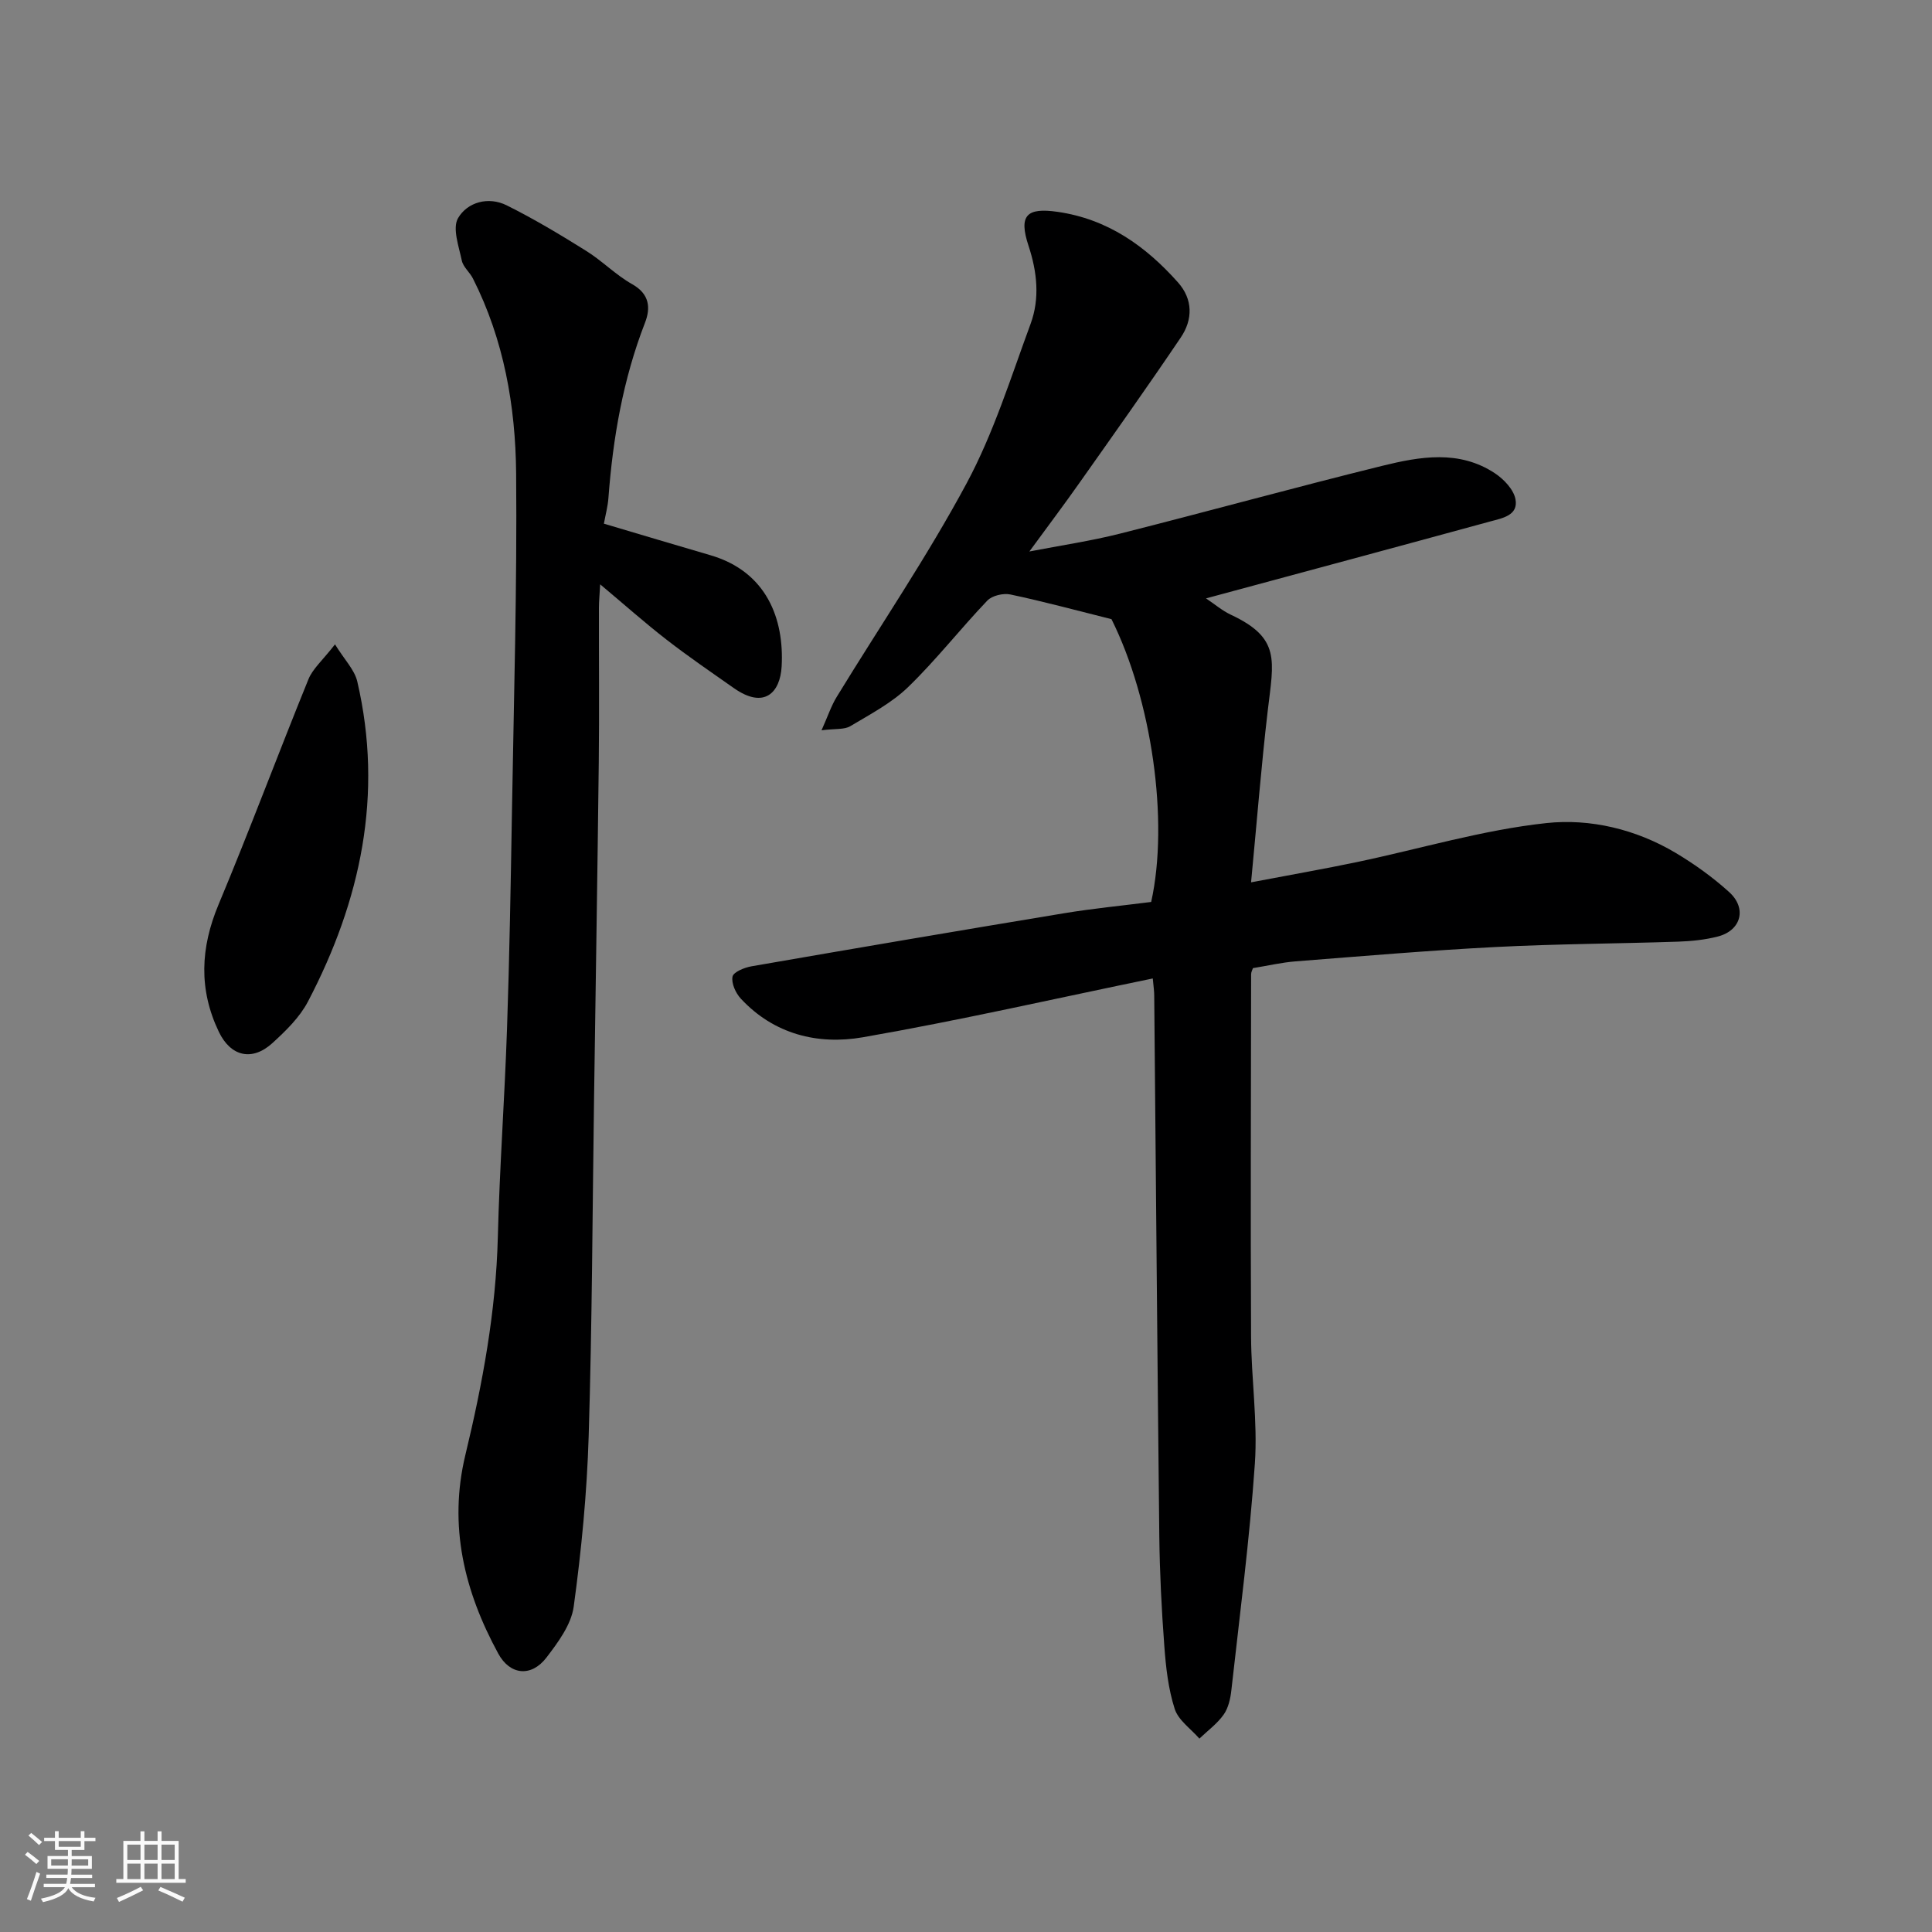 <svg enable-background="new 0 0 400 400" viewBox="0 0 400 400" xmlns="http://www.w3.org/2000/svg"><rect x="0" y="0" width="400" height="400" fill="#808080" stroke="none"/><path d="m5.17 384 .55-.58c.85.61 1.65 1.24 2.4 1.87l-.59.64c-.83-.73-1.62-1.38-2.36-1.93m1.22 9.53-.82-.34c.71-1.76 1.37-3.64 1.98-5.63.24.13.5.25.76.36-.6 1.67-1.24 3.54-1.92 5.61m-.5-13.5.57-.54c.56.44 1.31 1.06 2.26 1.87l-.64.64c-.68-.66-1.41-1.32-2.19-1.97m3.25.46h2.24v-1.36h.77v1.36h4.57v-1.36h.76v1.36h2.28v.69h-2.28v1.84h-2.64v1.26h4.18v2.64h-4.21c0 .45-.02.86-.05 1.21h4.32v.69h-4.38c-.04.34-.1.75-.19 1.22h5.15v.69h-4.82c.87 1.19 2.51 1.92 4.93 2.19-.17.31-.3.57-.37.76-2.77-.49-4.52-1.41-5.26-2.76-.56 1.26-2.3 2.23-5.24 2.9-.12-.24-.26-.48-.43-.72 2.73-.55 4.38-1.34 4.96-2.38h-4.38v-.69h4.65c.1-.38.17-.79.21-1.22h-4.32v-.69h4.4c.03-.34.05-.75.05-1.21h-4.2v-2.64h4.23v-1.26h-2.69v-1.84h-2.24zm1.46 4.46v1.29h3.45c.01-.4.02-.57.01-.53v-.32-.45h-3.46zm1.55-2.59h4.57v-1.19h-4.57zm6.11 2.59h-3.42v.77c-.01.19-.01.37-.02.53h3.44z" fill="#fafafa"/><path d="m32.63 379.16h.82v1.98h3.54v7.89h1.46v.78h-14.37v-.78h1.46v-7.89h3.54v-1.98h.82v1.98h2.73zm-3.49 11.48.5.73c-1.61.82-3.28 1.63-5 2.41-.13-.27-.28-.55-.44-.82 1.75-.72 3.4-1.49 4.94-2.32m-2.78-5.55h2.73v-3.18h-2.73zm0 3.95h2.73v-3.2h-2.73zm3.54-3.95h2.73v-3.18h-2.73zm0 3.95h2.73v-3.2h-2.73zm7.89 4.68c-1.84-.92-3.51-1.7-5.02-2.32l.45-.73c1.89.8 3.57 1.55 5.04 2.23zm-1.62-11.81h-2.73v3.18h2.73zm-2.73 7.13h2.73v-3.2h-2.73z" fill="#fafafa"/><g fill="#000001"><path d="m238.67 202.58c-20.16 4.15-40.01 8.69-60.05 12.18-9.28 1.61-18.38-.61-25.24-8-1.07-1.15-1.99-3.19-1.72-4.56.19-.96 2.48-1.89 3.95-2.14 21.55-3.74 43.1-7.41 64.68-10.98 5.98-.99 12.03-1.57 18.05-2.34 3.73-16.83.08-41.93-8.22-58.55-7.37-1.84-14.11-3.67-20.93-5.11-1.48-.31-3.79.23-4.78 1.27-5.58 5.84-10.57 12.26-16.36 17.87-3.42 3.32-7.86 5.65-12.01 8.13-1.24.74-3.08.48-5.95.85 1.33-2.98 2.01-5.06 3.12-6.88 9.01-14.75 18.77-29.08 26.93-44.28 5.57-10.37 9.13-21.86 13.23-32.98 1.95-5.29 1.35-10.81-.43-16.19-2.08-6.3-.38-7.94 6.03-7.01 10.37 1.5 18.21 7.08 24.91 14.6 3.13 3.51 3.1 7.7.59 11.41-6.85 10.15-13.94 20.13-21 30.13-3.19 4.53-6.53 8.96-10.35 14.18 6.63-1.28 12.76-2.18 18.73-3.69 18.13-4.58 36.16-9.56 54.31-14.04 7.83-1.93 15.95-3.36 23.35 1.54 1.84 1.22 3.86 3.34 4.25 5.35.65 3.37-2.72 3.94-5.15 4.6-19.43 5.31-38.89 10.54-58.92 15.95 1.83 1.22 3.37 2.55 5.14 3.38 10.36 4.84 8.87 9.44 7.65 19.81-1.34 11.4-2.24 22.85-3.46 35.6 8.33-1.59 15.16-2.78 21.94-4.2 13.07-2.74 26-6.65 39.2-8.07 9.07-.98 18.58 1.28 26.8 6.19 3.9 2.33 7.67 5.04 11.04 8.09 3.73 3.37 2.49 7.95-2.32 9.2-2.66.69-5.48.97-8.24 1.07-12.6.42-25.21.46-37.8 1.11-13.82.71-27.61 1.89-41.41 2.97-2.91.23-5.79.91-8.82 1.4-.11.35-.38.8-.38 1.26-.03 25-.13 49.99-.01 74.99.04 8.77 1.38 17.59.79 26.29-1.08 15.69-3.13 31.32-4.87 46.96-.19 1.74-.62 3.68-1.6 5.06-1.34 1.89-3.32 3.33-5.02 4.96-1.76-2.03-4.36-3.8-5.11-6.15-1.33-4.15-1.83-8.63-2.15-13.02-.57-7.58-.95-15.19-1.04-22.8-.41-37.26-.7-74.53-1.05-111.79.01-.97-.15-1.95-.3-3.62z"/><path d="m125.03 108.42c7.45 2.21 14.74 4.4 22.05 6.53 11.65 3.4 15.3 13.19 14.75 23.04-.3 5.34-3.54 8.94-9.9 4.47-4.67-3.28-9.4-6.51-13.91-10.01-4.52-3.5-8.79-7.31-13.76-11.47-.11 2.02-.25 3.41-.26 4.8-.02 10.66.09 21.33-.03 31.99-.27 23.26-.65 46.52-.98 69.78s-.4 46.53-1.11 69.77c-.36 11.8-1.5 23.61-3.1 35.31-.51 3.73-3.24 7.41-5.66 10.57-3.12 4.06-7.53 3.63-9.96-.84-7.02-12.88-10.35-26.43-6.81-41.13 3.57-14.82 6.33-29.74 6.72-45.07.36-14.37 1.41-28.73 1.9-43.1.51-14.92.77-29.86 1.02-44.79.39-23.42 1.08-46.85.87-70.28-.13-13.92-2.53-27.64-8.94-40.32-.66-1.31-2.03-2.39-2.31-3.73-.61-2.93-1.99-6.7-.77-8.79 1.94-3.31 6.27-4.52 10.06-2.64 5.65 2.81 11.1 6.08 16.46 9.43 3.32 2.07 6.13 4.99 9.53 6.9 3.61 2.03 3.84 4.92 2.65 7.98-4.54 11.69-6.64 23.84-7.57 36.26-.13 1.77-.6 3.49-.94 5.34z"/><path d="m69.36 133.41c1.95 3.17 4.04 5.25 4.61 7.68 5.45 23.42.72 45.41-10.22 66.29-1.71 3.26-4.58 6.05-7.35 8.58-4.21 3.83-8.64 2.78-11.09-2.33-4.2-8.76-3.82-17.39-.06-26.36 6.45-15.42 12.29-31.1 18.59-46.59.88-2.21 2.94-3.95 5.52-7.27z"/></g></svg>